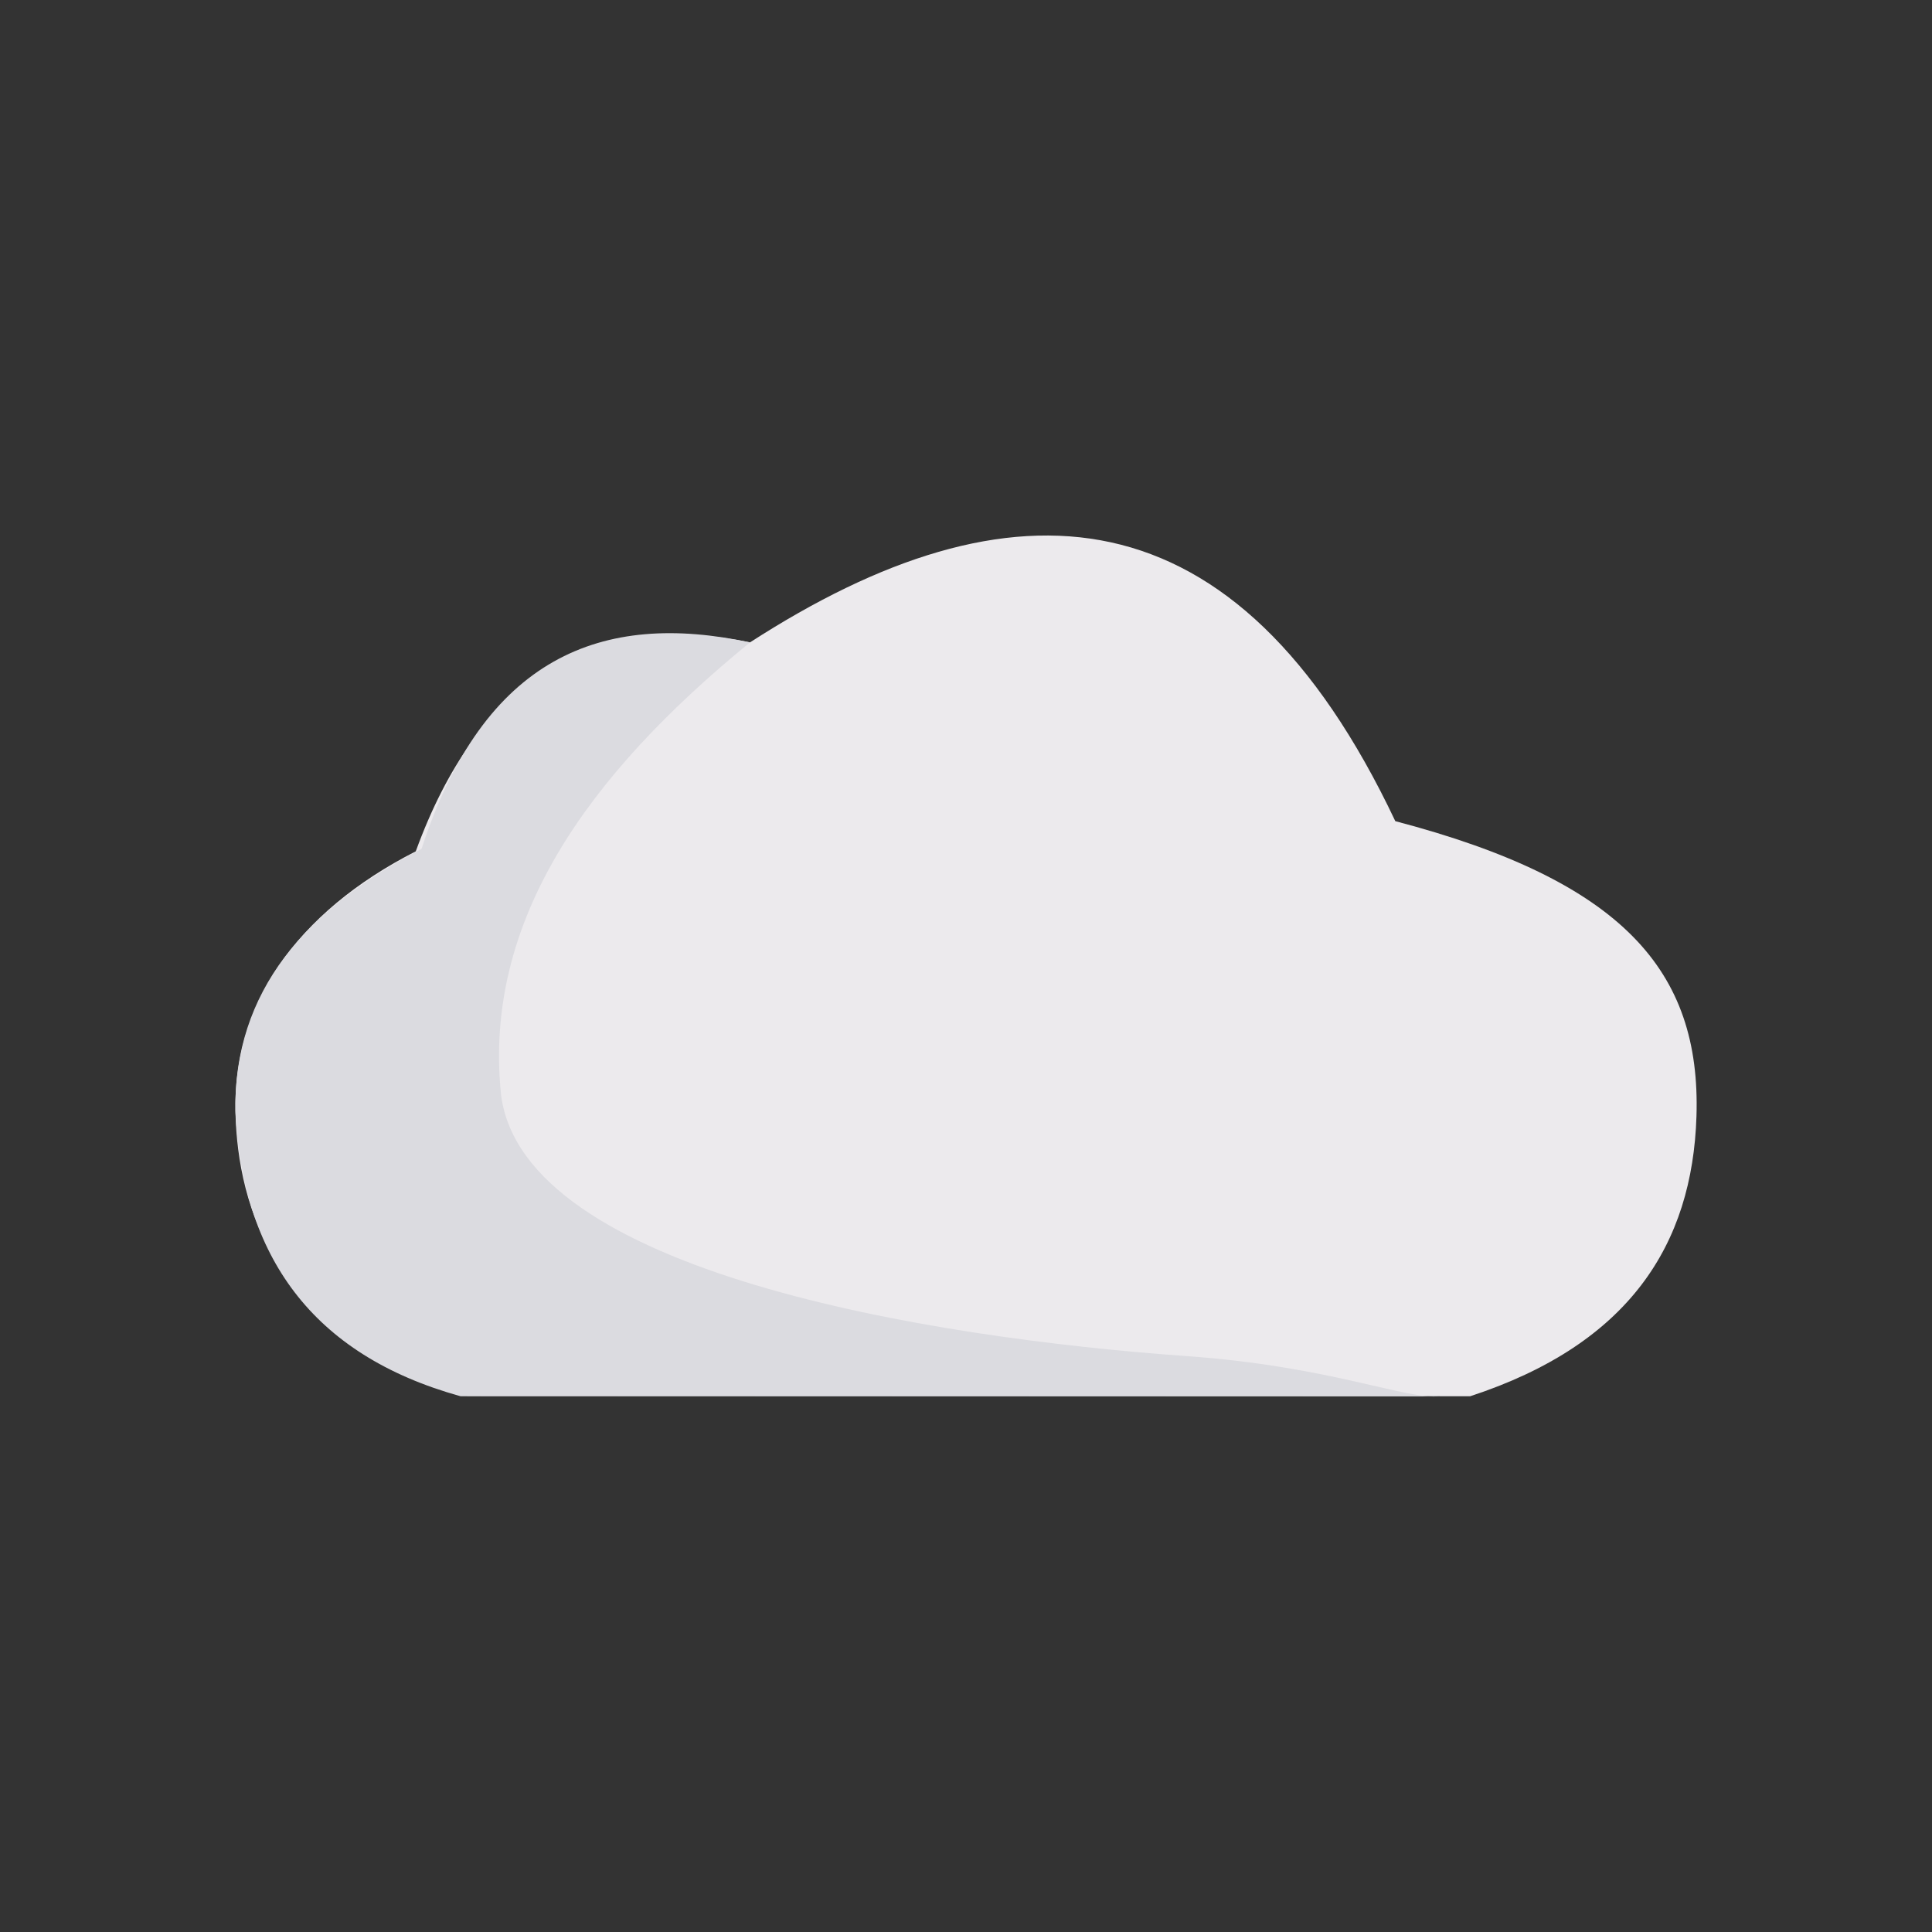 <?xml version="1.0" encoding="UTF-8" standalone="no"?>
<!DOCTYPE svg PUBLIC "-//W3C//DTD SVG 1.1//EN" "http://www.w3.org/Graphics/SVG/1.1/DTD/svg11.dtd">
<svg width="100%" height="100%" viewBox="0 0 400 400" version="1.1" xmlns="http://www.w3.org/2000/svg" xmlns:xlink="http://www.w3.org/1999/xlink" xml:space="preserve" xmlns:serif="http://www.serif.com/" style="fill-rule:evenodd;clip-rule:evenodd;stroke-linejoin:round;stroke-miterlimit:2;">
    <rect x="0" y="0" width="400" height="400" fill="#333333" stroke="none"/>
    <g id="CLOUD" transform="matrix(8.694,0,0,8.694,-22.754,-26.909)">
        <path d="M20.478,18.393C26.696,14.376 32.052,14.636 35.845,22.65C41.25,24.07 43.126,26.206 43.017,29.676C42.921,32.735 41.413,35.107 37.629,36.345L13.745,36.336C9.15,34.931 8.282,31.815 8.225,29.601C8.159,27.033 9.662,24.824 12.518,23.369C13.997,19.311 16.631,17.615 20.478,18.393Z" style="fill:rgb(236,234,237);"/>
        <path d="M20.478,18.393C16.588,21.57 14.114,25.056 14.551,29.18C15.1,33.383 24.694,34.95 30.883,35.39C34.301,35.633 36.104,36.432 36.9,36.345L13.583,36.345C10.033,35.358 8.386,32.992 8.223,29.554C8.177,26.702 9.896,24.742 12.657,23.308C14.138,18.738 16.95,17.635 20.478,18.393Z" style="fill:rgb(219,219,224);"/>
    </g>
</svg>
